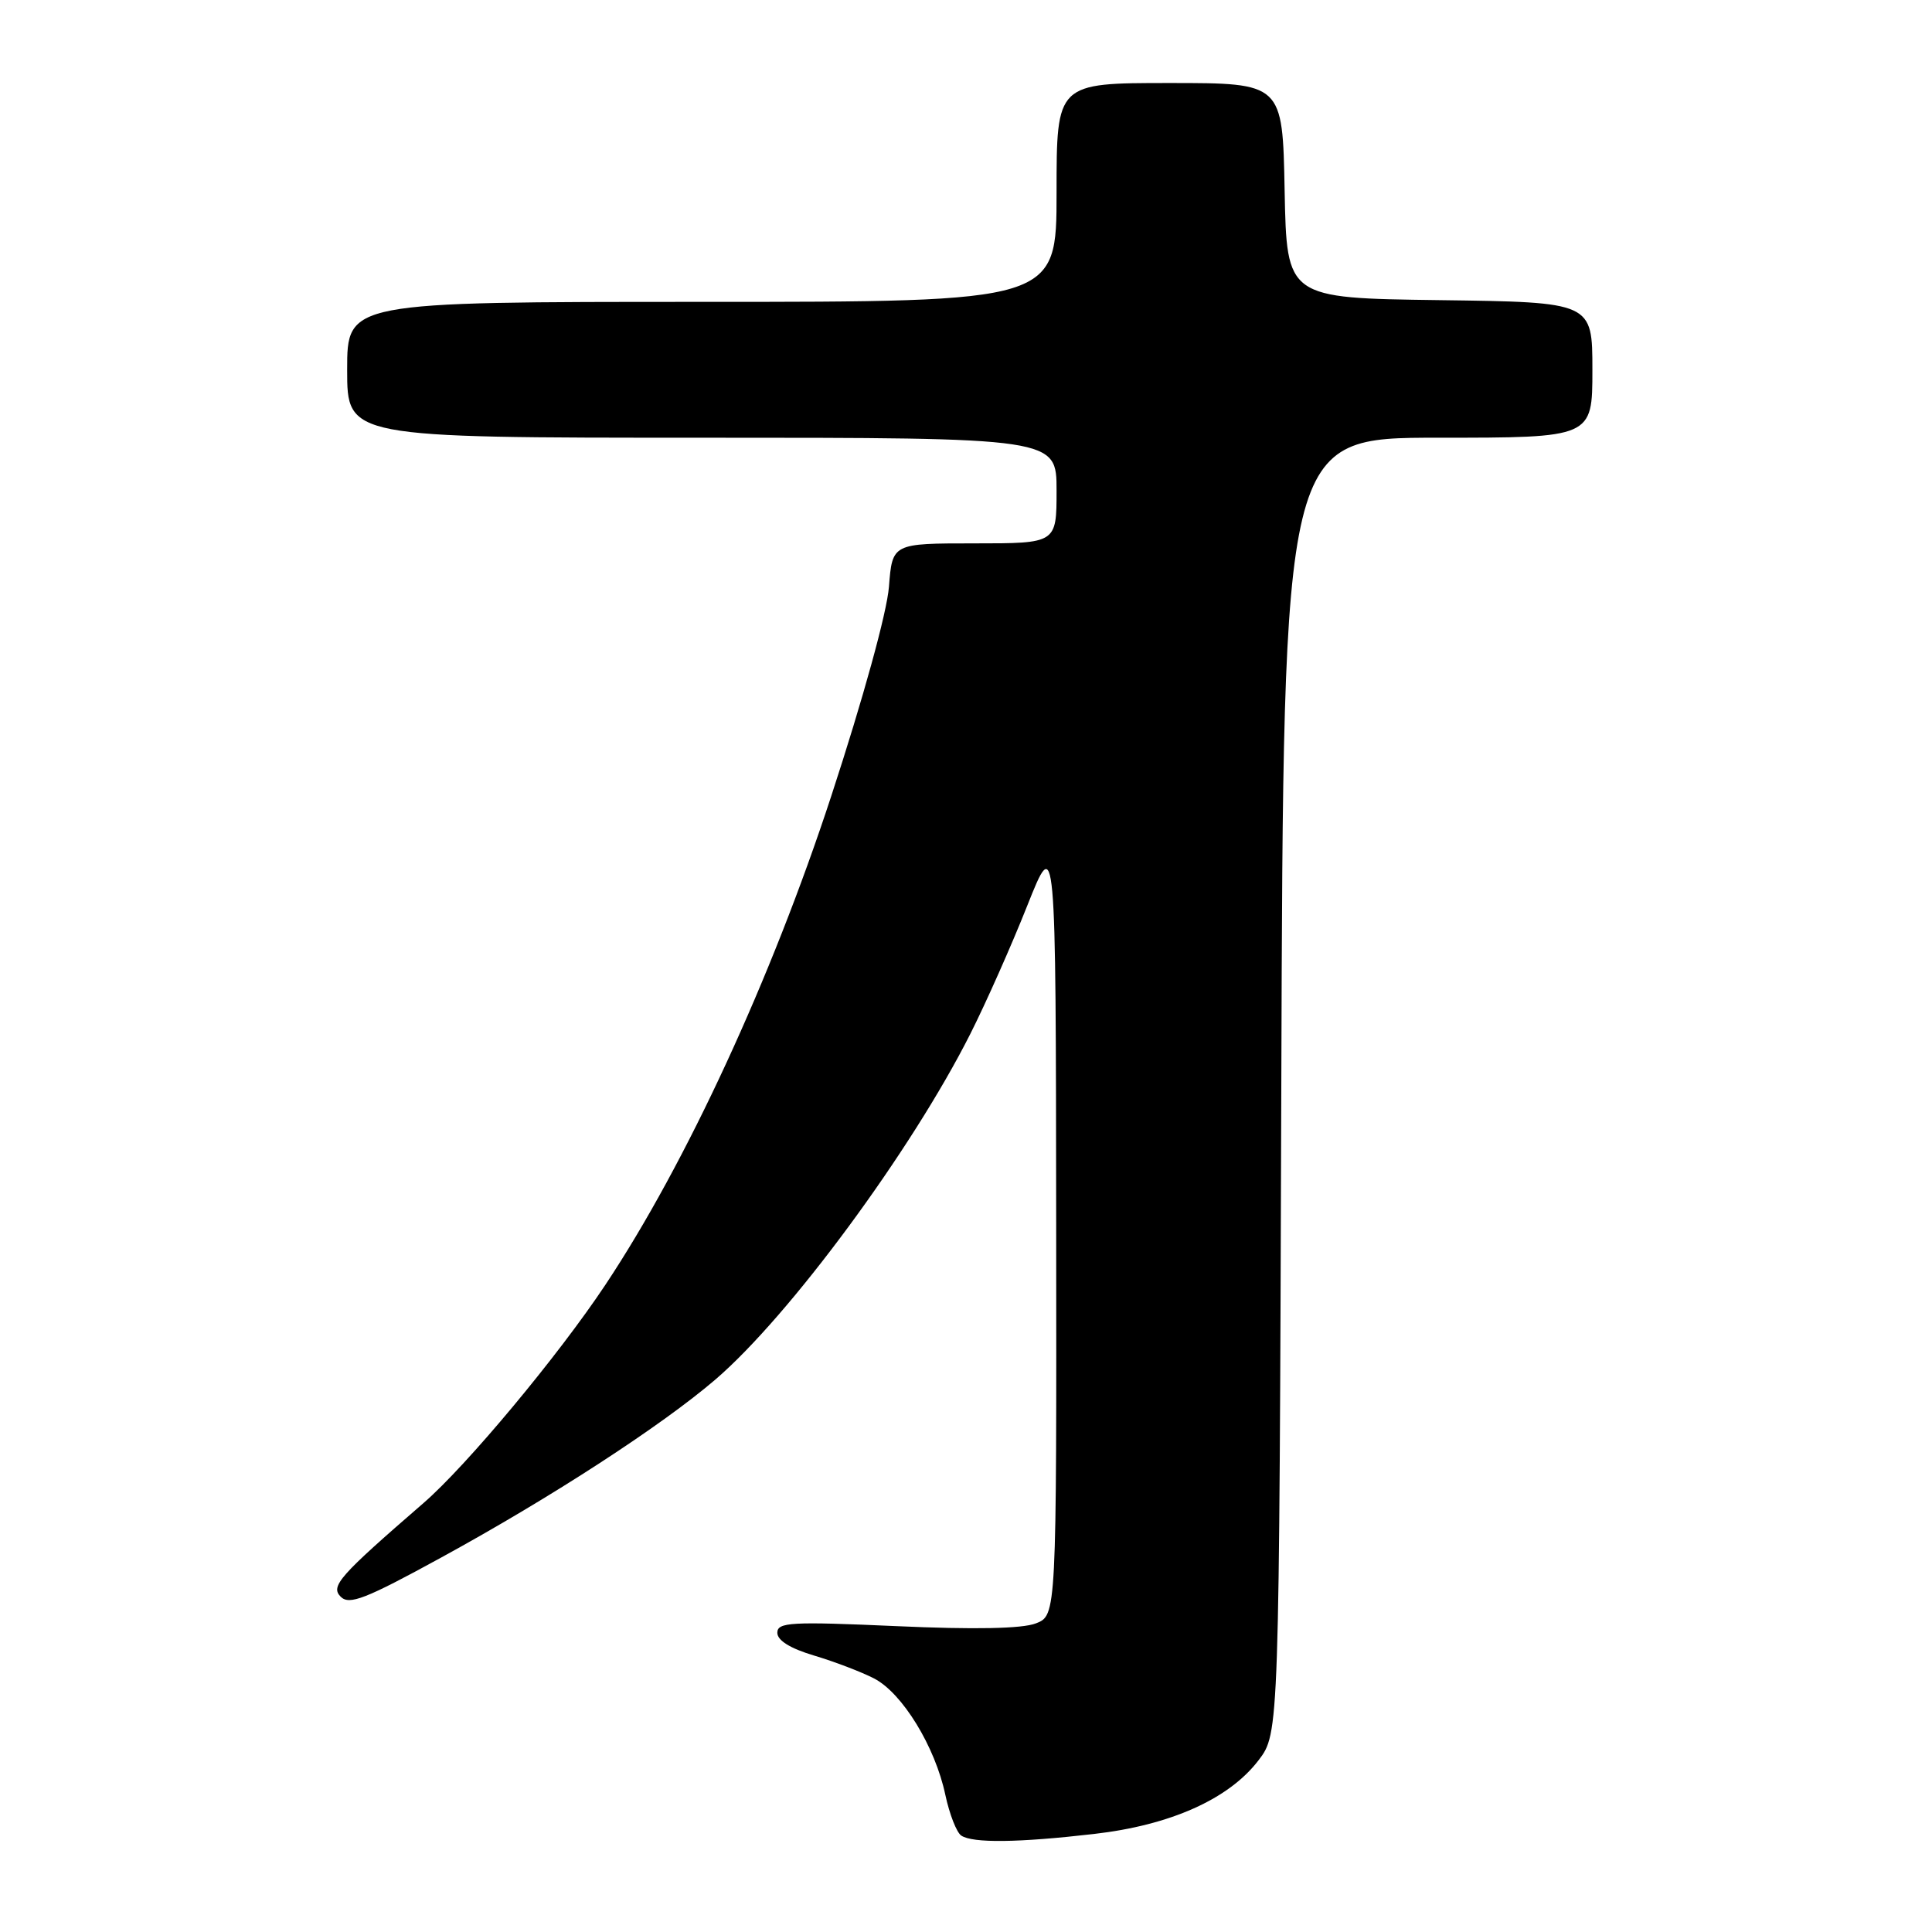 <?xml version="1.0" encoding="UTF-8" standalone="no"?>
<!DOCTYPE svg PUBLIC "-//W3C//DTD SVG 1.1//EN" "http://www.w3.org/Graphics/SVG/1.1/DTD/svg11.dtd" >
<svg xmlns="http://www.w3.org/2000/svg" xmlns:xlink="http://www.w3.org/1999/xlink" version="1.1" viewBox="0 0 256 256">
 <g >
 <path fill="currentColor"
d=" M 144.95 243.01 C 155.10 241.85 162.84 238.38 166.76 233.25 C 169.50 229.66 169.50 229.66 169.78 143.83 C 170.05 58.00 170.05 58.00 190.53 58.00 C 211.00 58.00 211.00 58.00 211.00 49.02 C 211.00 40.04 211.00 40.04 190.75 39.77 C 170.50 39.50 170.50 39.50 170.22 25.25 C 169.95 11.00 169.95 11.00 154.97 11.00 C 140.00 11.00 140.00 11.00 140.00 25.50 C 140.00 40.00 140.00 40.00 93.00 40.00 C 46.00 40.00 46.00 40.00 46.00 49.00 C 46.00 58.00 46.00 58.00 93.00 58.00 C 140.00 58.00 140.00 58.00 140.00 65.00 C 140.00 72.00 140.00 72.00 129.12 72.00 C 118.24 72.00 118.24 72.00 117.79 77.75 C 117.53 81.12 114.37 92.59 110.14 105.50 C 102.21 129.70 90.92 154.14 80.24 170.21 C 73.97 179.65 61.85 194.19 56.13 199.15 C 44.92 208.86 43.75 210.18 45.15 211.58 C 46.29 212.71 48.42 211.88 58.50 206.36 C 73.06 198.40 87.65 188.92 94.80 182.79 C 104.61 174.37 120.77 152.46 128.57 137.00 C 130.65 132.88 134.05 125.22 136.12 120.00 C 139.90 110.50 139.90 110.50 139.95 162.27 C 140.00 214.05 140.00 214.05 137.25 215.11 C 135.44 215.81 129.14 215.94 118.75 215.47 C 104.79 214.85 103.00 214.95 103.00 216.35 C 103.00 217.37 104.72 218.43 107.87 219.37 C 110.55 220.17 114.13 221.53 115.83 222.41 C 119.57 224.35 123.91 231.44 125.26 237.82 C 125.81 240.39 126.76 242.83 127.38 243.23 C 128.92 244.24 134.91 244.17 144.95 243.01 Z "/>
</g>
</svg>